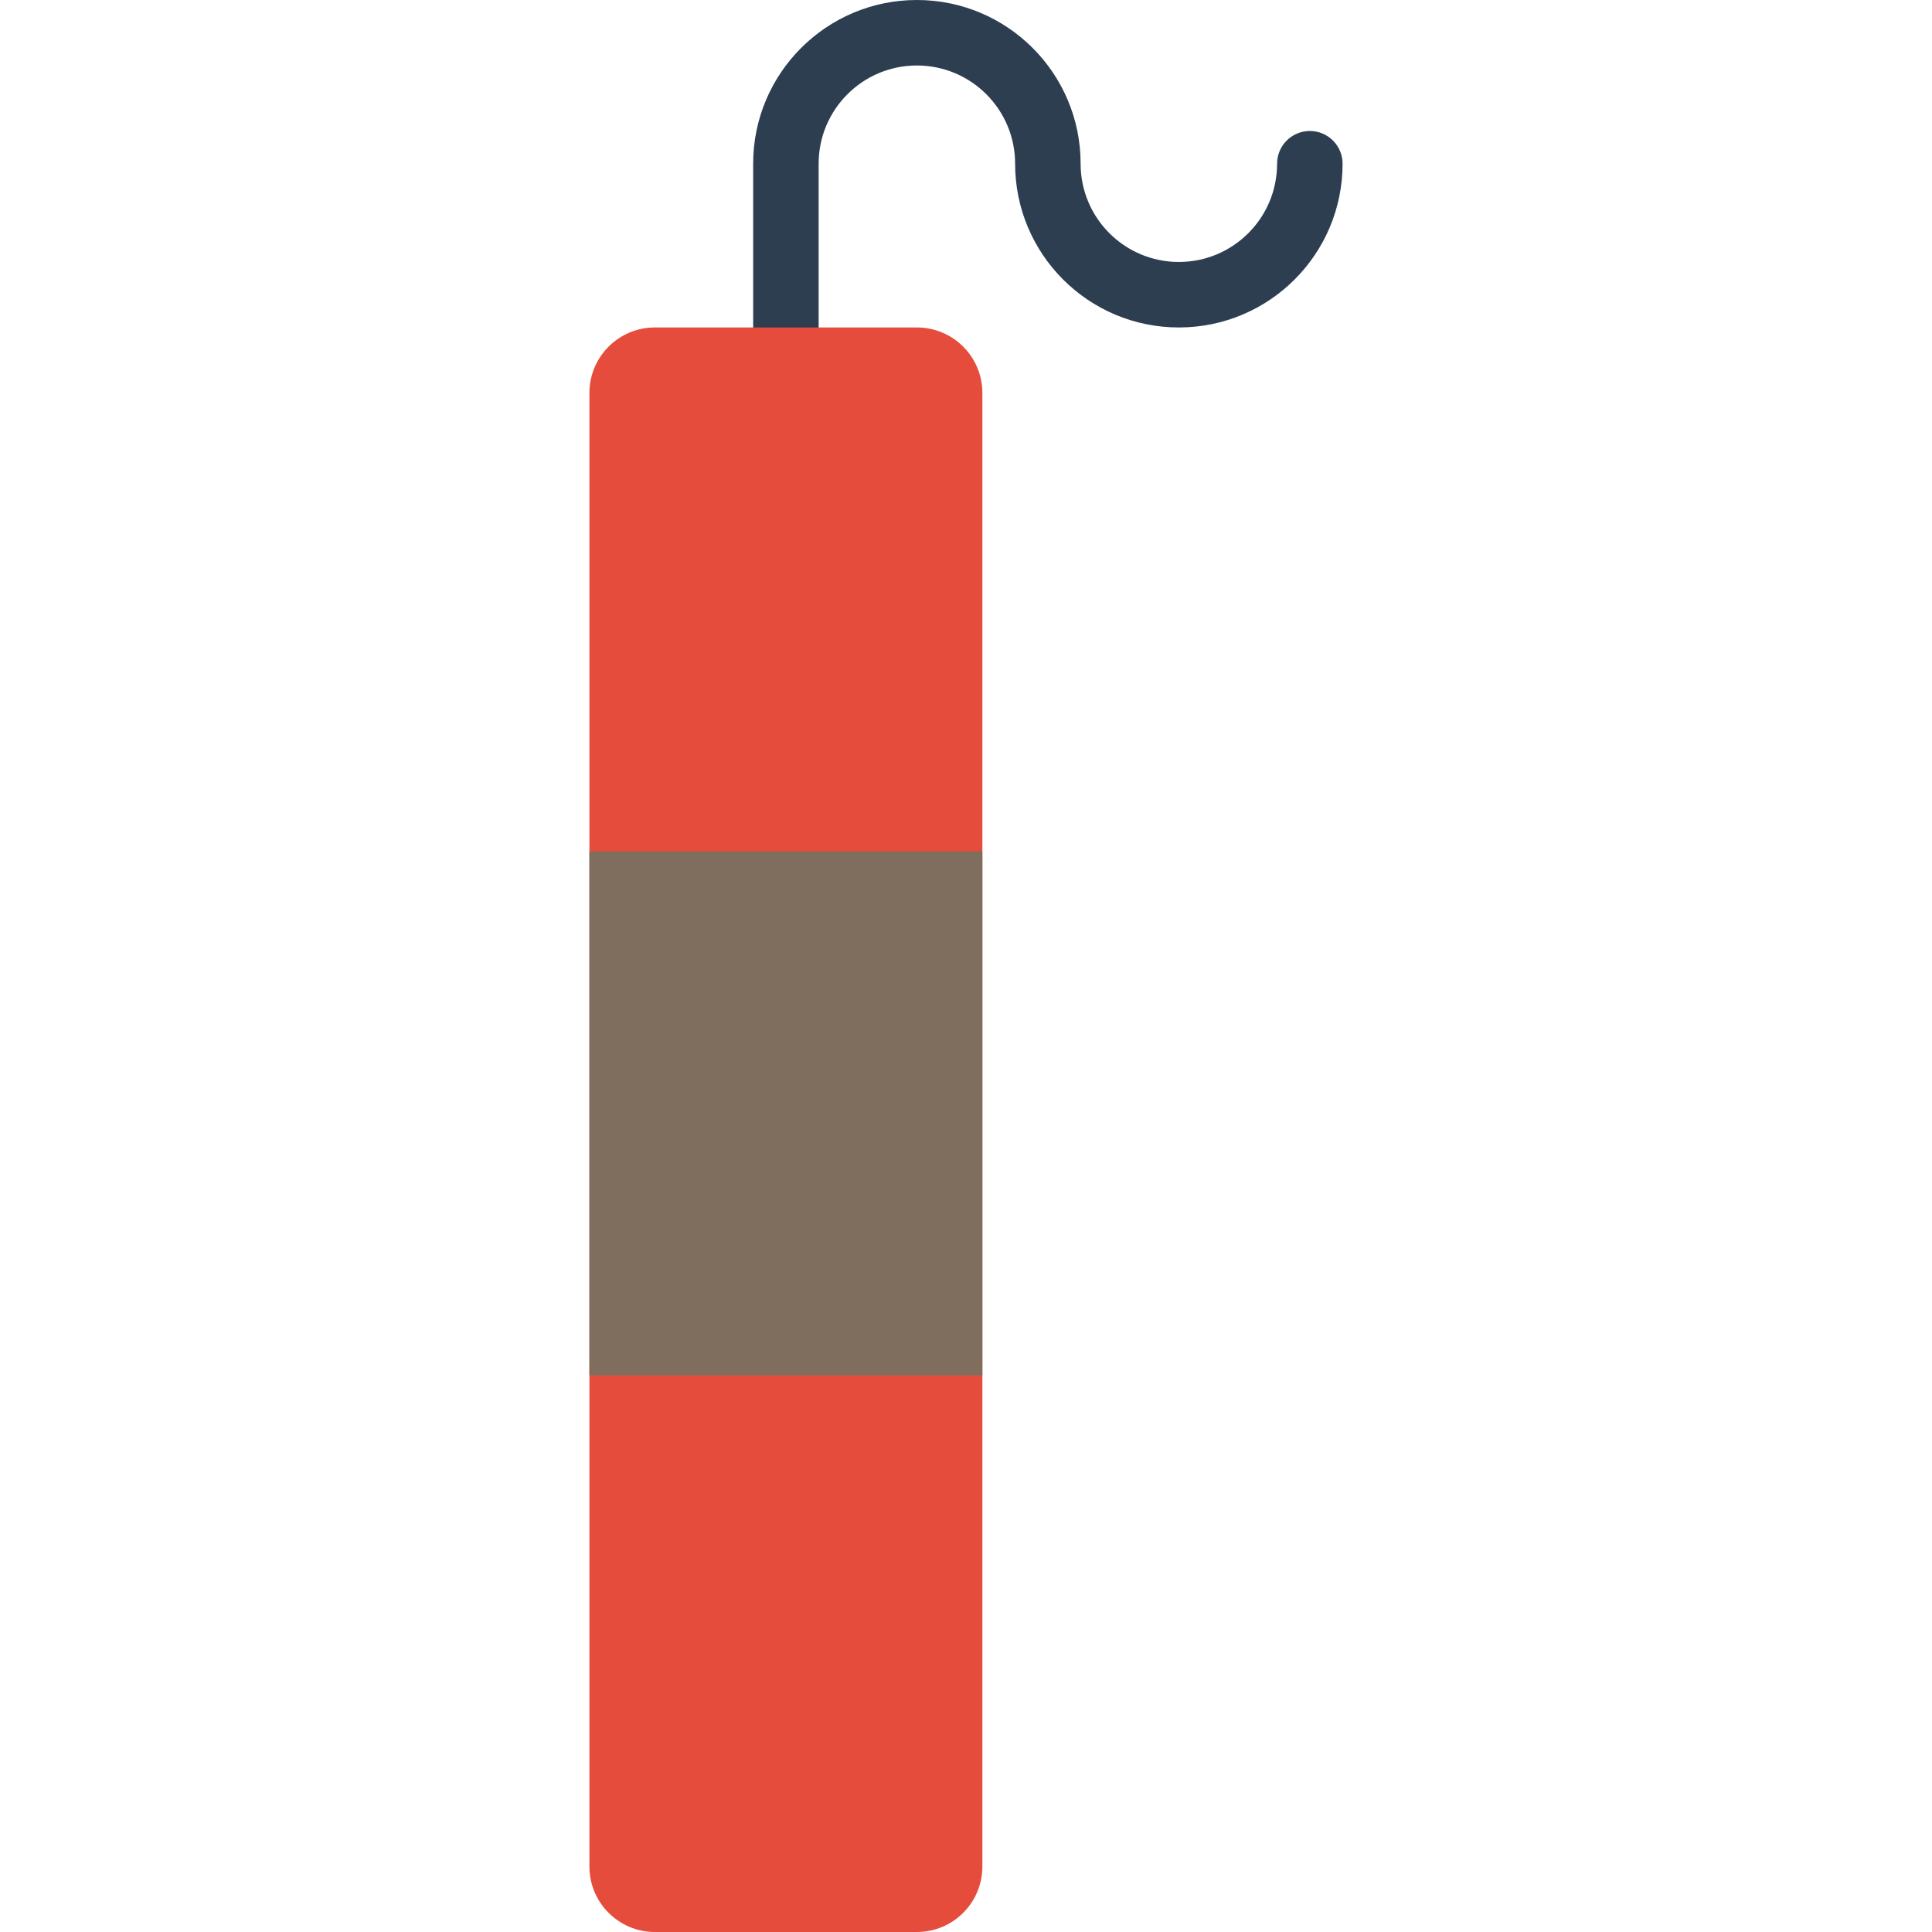 <?xml version="1.0" encoding="iso-8859-1"?>
<!-- Generator: Adobe Illustrator 19.0.0, SVG Export Plug-In . SVG Version: 6.00 Build 0)  -->
<svg version="1.1" id="Layer_1" xmlns="http://www.w3.org/2000/svg" xmlns:xlink="http://www.w3.org/1999/xlink" x="0px" y="0px"
	 viewBox="0 0 512 512" style="enable-background:new 0 0 512 512;" xml:space="preserve">
<path style="fill:#2C3E50;" d="M312.407,86.78c-23.96,0-43.39-19.43-43.39-43.39c0-14.379-11.655-26.034-26.034-26.034
	S216.949,29.01,216.949,43.39v52.068c0,4.79-3.888,8.678-8.678,8.678c-4.79,0-8.678-3.888-8.678-8.678V43.39
	c0-23.96,19.43-43.39,43.39-43.39s43.39,19.43,43.39,43.39c0,14.379,11.654,26.034,26.034,26.034
	c14.379,0,26.034-11.655,26.034-26.034c0-4.79,3.888-8.678,8.678-8.678s8.678,3.888,8.678,8.678
	C355.797,67.35,336.367,86.78,312.407,86.78z"/>
<path style="fill:#E64C3C;" d="M173.559,86.78h69.424c9.589,0,17.356,7.767,17.356,17.356v390.508
	c0,9.589-7.767,17.356-17.356,17.356h-69.424c-9.589,0-17.356-7.767-17.356-17.356V104.136
	C156.203,94.546,163.97,86.78,173.559,86.78z"/>
<rect x="156.203" y="225.627" style="fill:#7F6E5D;" width="104.136" height="138.847"/>
<g>
</g>
<g>
</g>
<g>
</g>
<g>
</g>
<g>
</g>
<g>
</g>
<g>
</g>
<g>
</g>
<g>
</g>
<g>
</g>
<g>
</g>
<g>
</g>
<g>
</g>
<g>
</g>
<g>
</g>
</svg>
